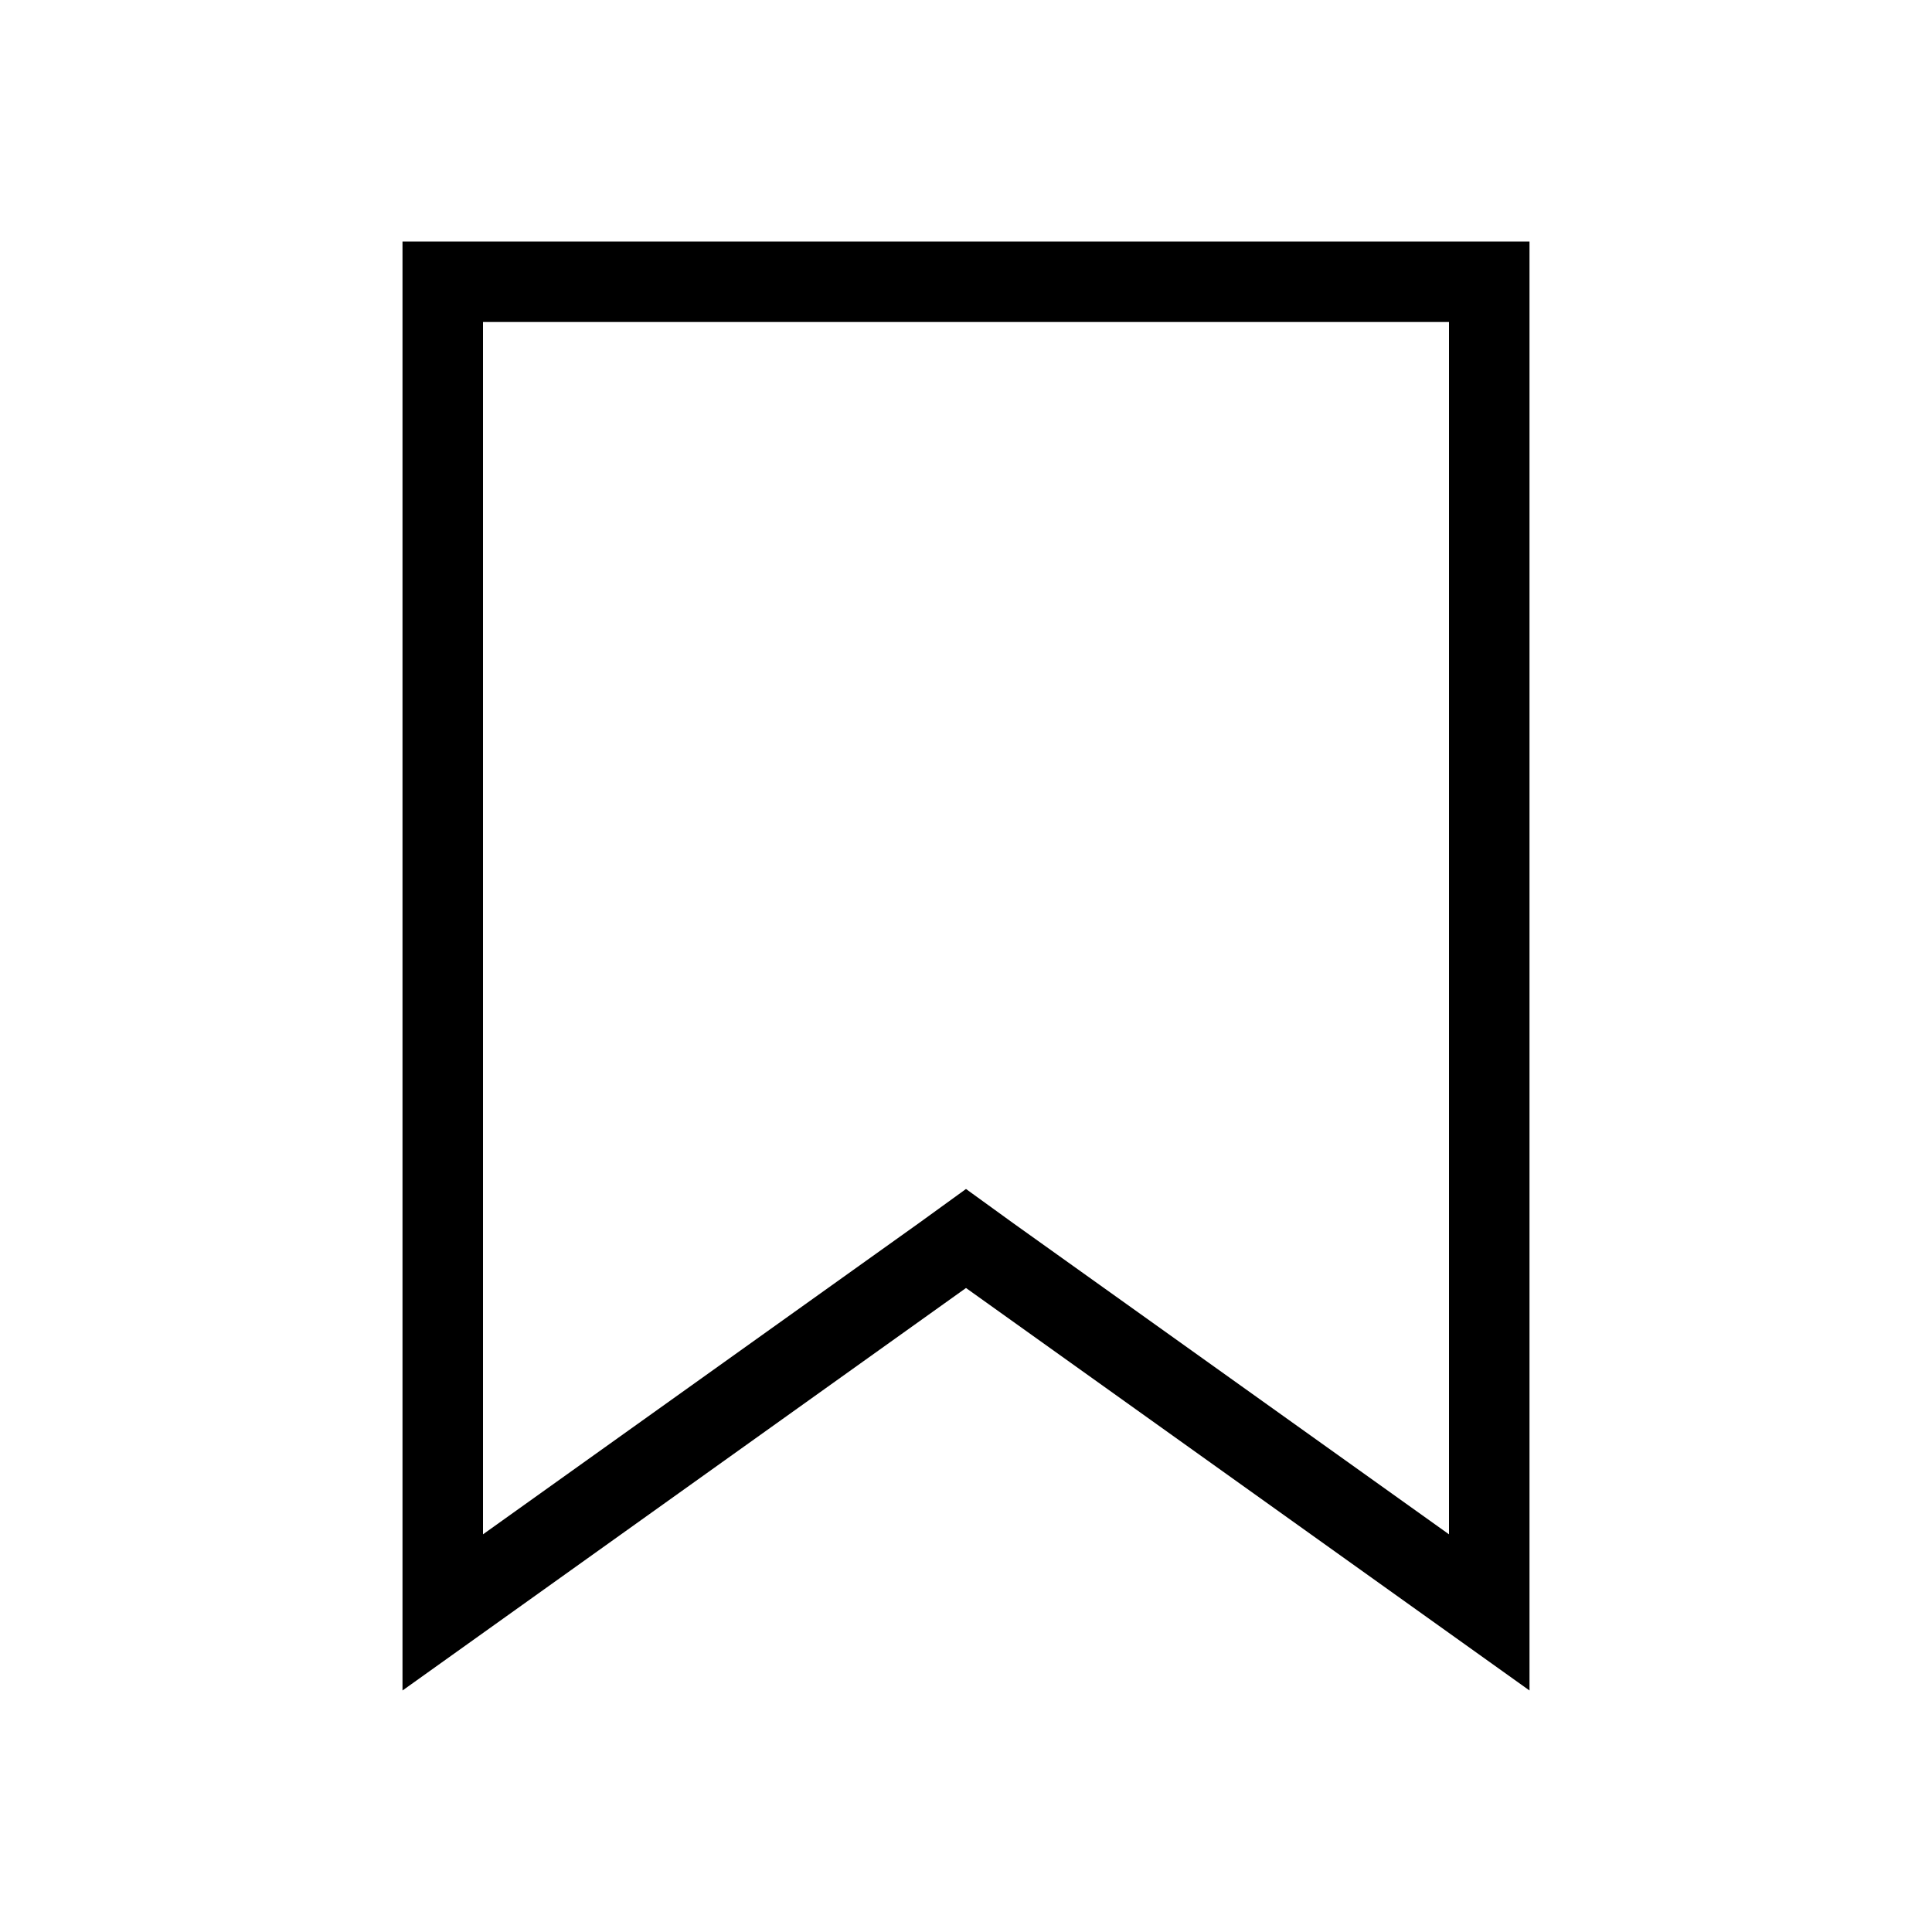 <svg xmlns="http://www.w3.org/2000/svg" height="24" viewBox="0 0 24 24" width="24"
                  focusable="false" aria-hidden="true" style="display: inherit; width: 24px; height: 24px;">
                  <path d="M18 4v15.06l-5.42-3.87-.58-.42-.58.42L6 19.06V4h12m1-1H5v18l7-5 7 5V3z"></path>
                </svg>